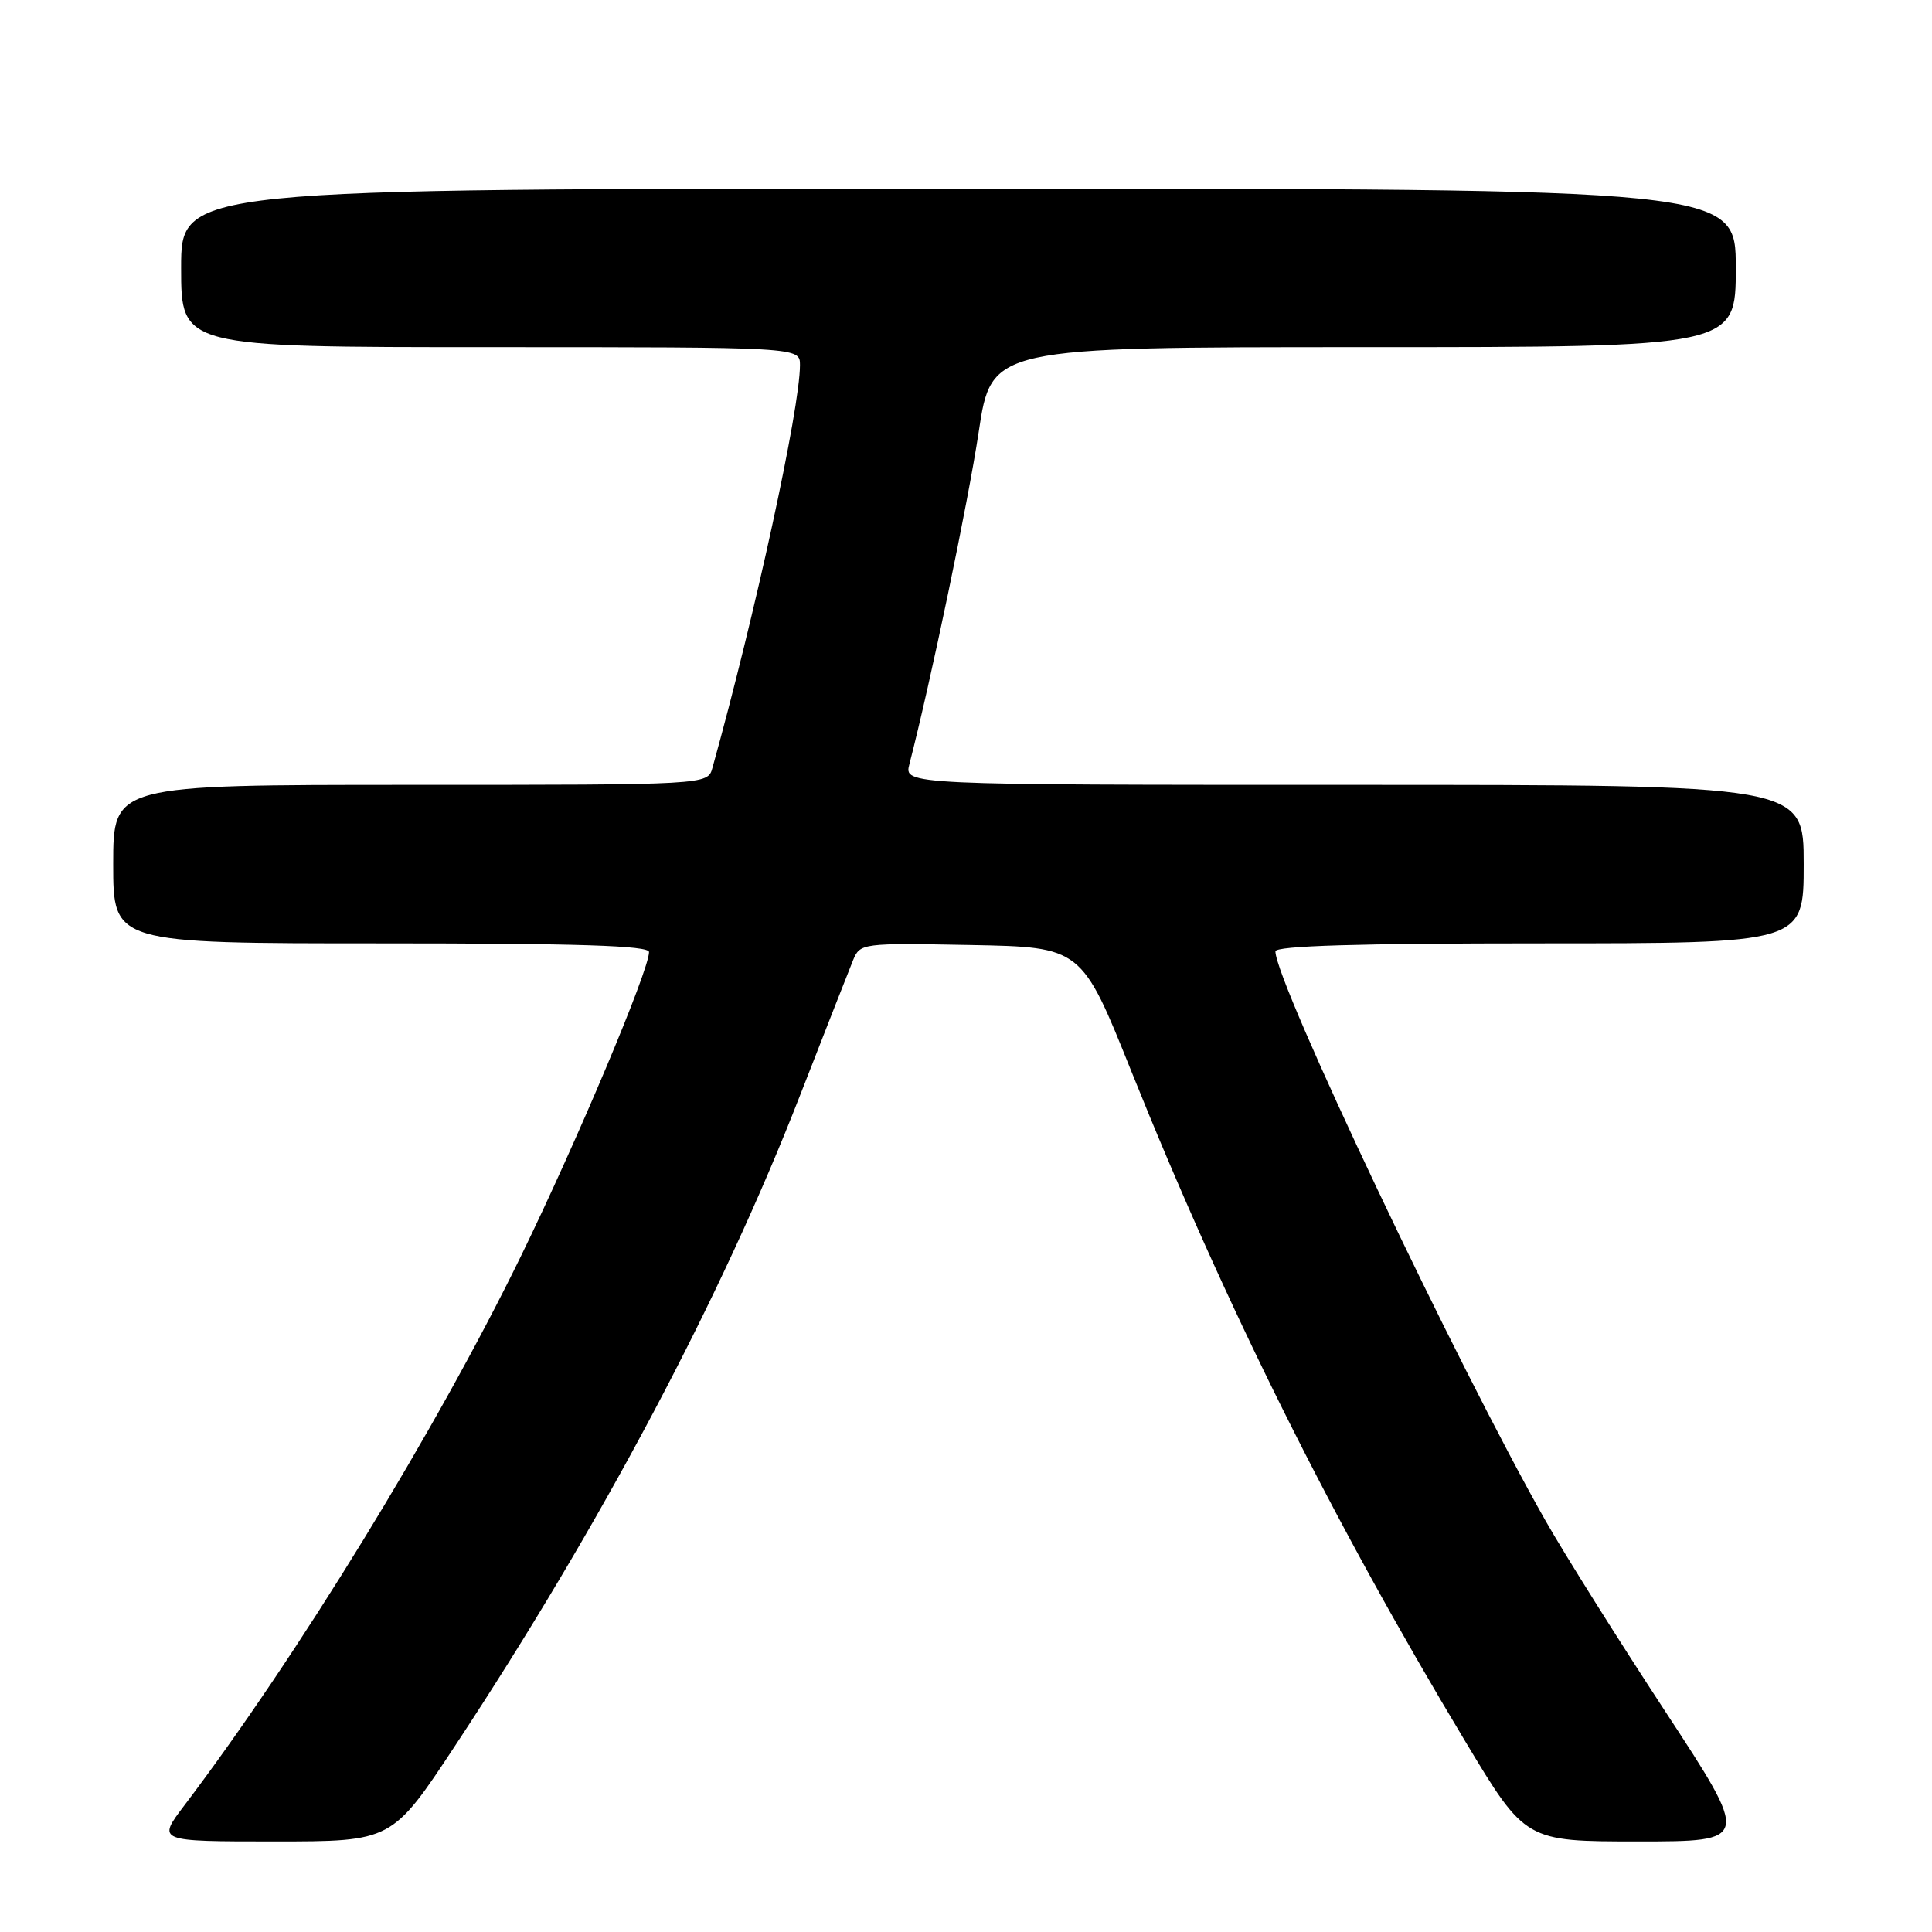<?xml version="1.0" encoding="UTF-8" standalone="no"?>
<!DOCTYPE svg PUBLIC "-//W3C//DTD SVG 1.1//EN" "http://www.w3.org/Graphics/SVG/1.1/DTD/svg11.dtd" >
<svg xmlns="http://www.w3.org/2000/svg" xmlns:xlink="http://www.w3.org/1999/xlink" version="1.1" viewBox="0 0 256 256">
 <g >
 <path fill="currentColor"
d=" M 60.35 231.25 C 79.69 201.91 95.55 172.02 105.98 145.22 C 109.35 136.57 112.53 128.48 113.04 127.22 C 113.97 124.98 114.21 124.95 128.65 125.22 C 143.31 125.50 143.31 125.50 149.93 142.00 C 162.38 173.02 176.52 201.39 194.16 230.75 C 202.12 244.00 202.12 244.00 217.03 244.00 C 231.94 244.00 231.94 244.00 220.64 226.75 C 214.42 217.26 207.29 205.90 204.79 201.50 C 193.08 180.87 169.00 130.13 169.00 126.06 C 169.00 125.33 180.01 125.00 204.00 125.00 C 239.00 125.00 239.00 125.00 239.00 114.50 C 239.00 104.00 239.00 104.00 179.39 104.00 C 119.78 104.00 119.78 104.00 120.50 101.25 C 123.32 90.34 128.27 66.61 129.68 57.25 C 131.37 46.00 131.37 46.00 180.68 46.00 C 230.00 46.00 230.00 46.00 230.00 35.50 C 230.00 25.00 230.00 25.00 127.00 25.00 C 24.00 25.00 24.00 25.00 24.00 35.50 C 24.00 46.00 24.00 46.00 65.00 46.00 C 106.00 46.00 106.00 46.00 106.00 48.37 C 106.00 54.14 100.05 81.49 94.40 101.75 C 93.77 104.00 93.77 104.00 54.38 104.00 C 15.00 104.00 15.00 104.00 15.00 114.50 C 15.00 125.00 15.00 125.00 50.50 125.00 C 76.64 125.00 86.00 125.30 86.00 126.15 C 86.00 128.57 76.48 151.17 69.00 166.50 C 57.81 189.43 39.40 219.48 24.41 239.25 C 20.81 244.00 20.81 244.00 36.38 244.00 C 51.94 244.00 51.94 244.00 60.35 231.25 Z "/>
</g>
</svg>